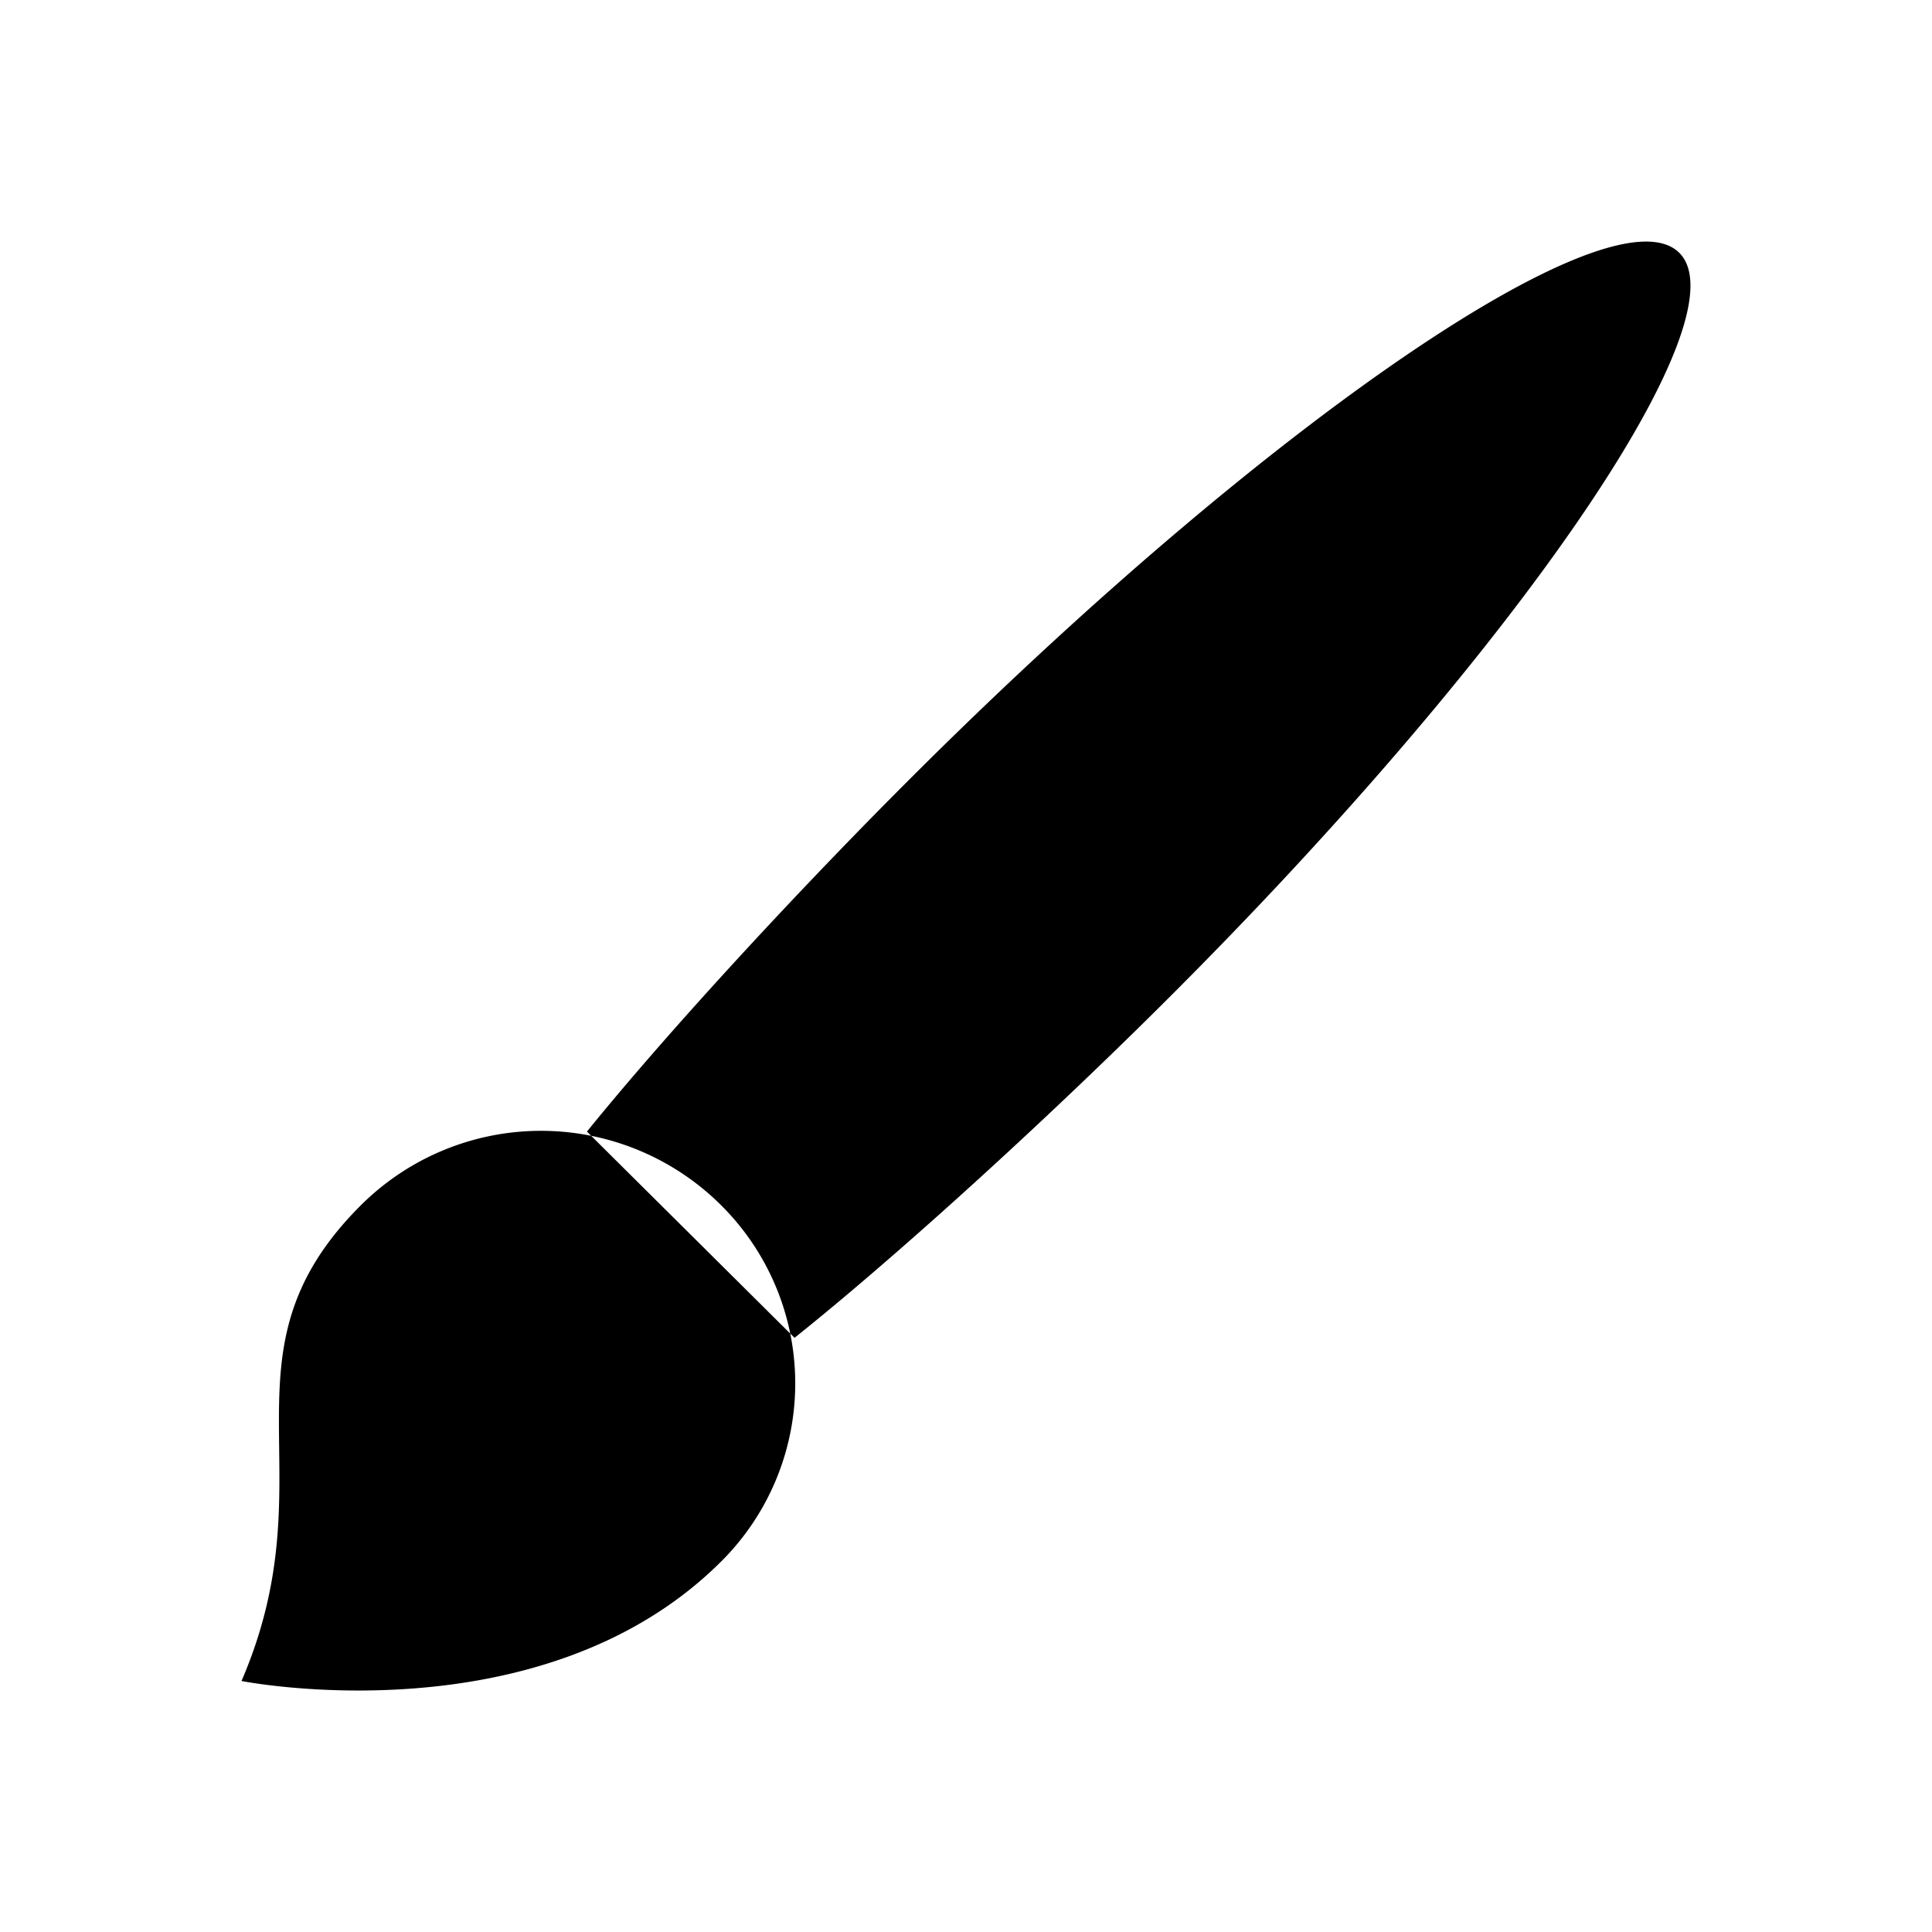 <svg xmlns="http://www.w3.org/2000/svg" viewBox="0 0 24 24"><path d="m11.186 9.792 2.977 2.957M9.87 16.619c1.294-1.034 3.094-2.678 4.54-4.115 4.384-4.355 7.271-8.547 6.45-9.364-.823-.817-5.043 2.052-9.427 6.407-1.446 1.436-3.101 3.225-4.142 4.51m1.661 5.347C6.721 21.621 3 20.882 3 20.882c1.116-2.588-.372-4.066 1.488-5.915a3.17 3.17 0 0 1 4.465 0 3.12 3.12 0 0 1 0 4.436"/></svg>